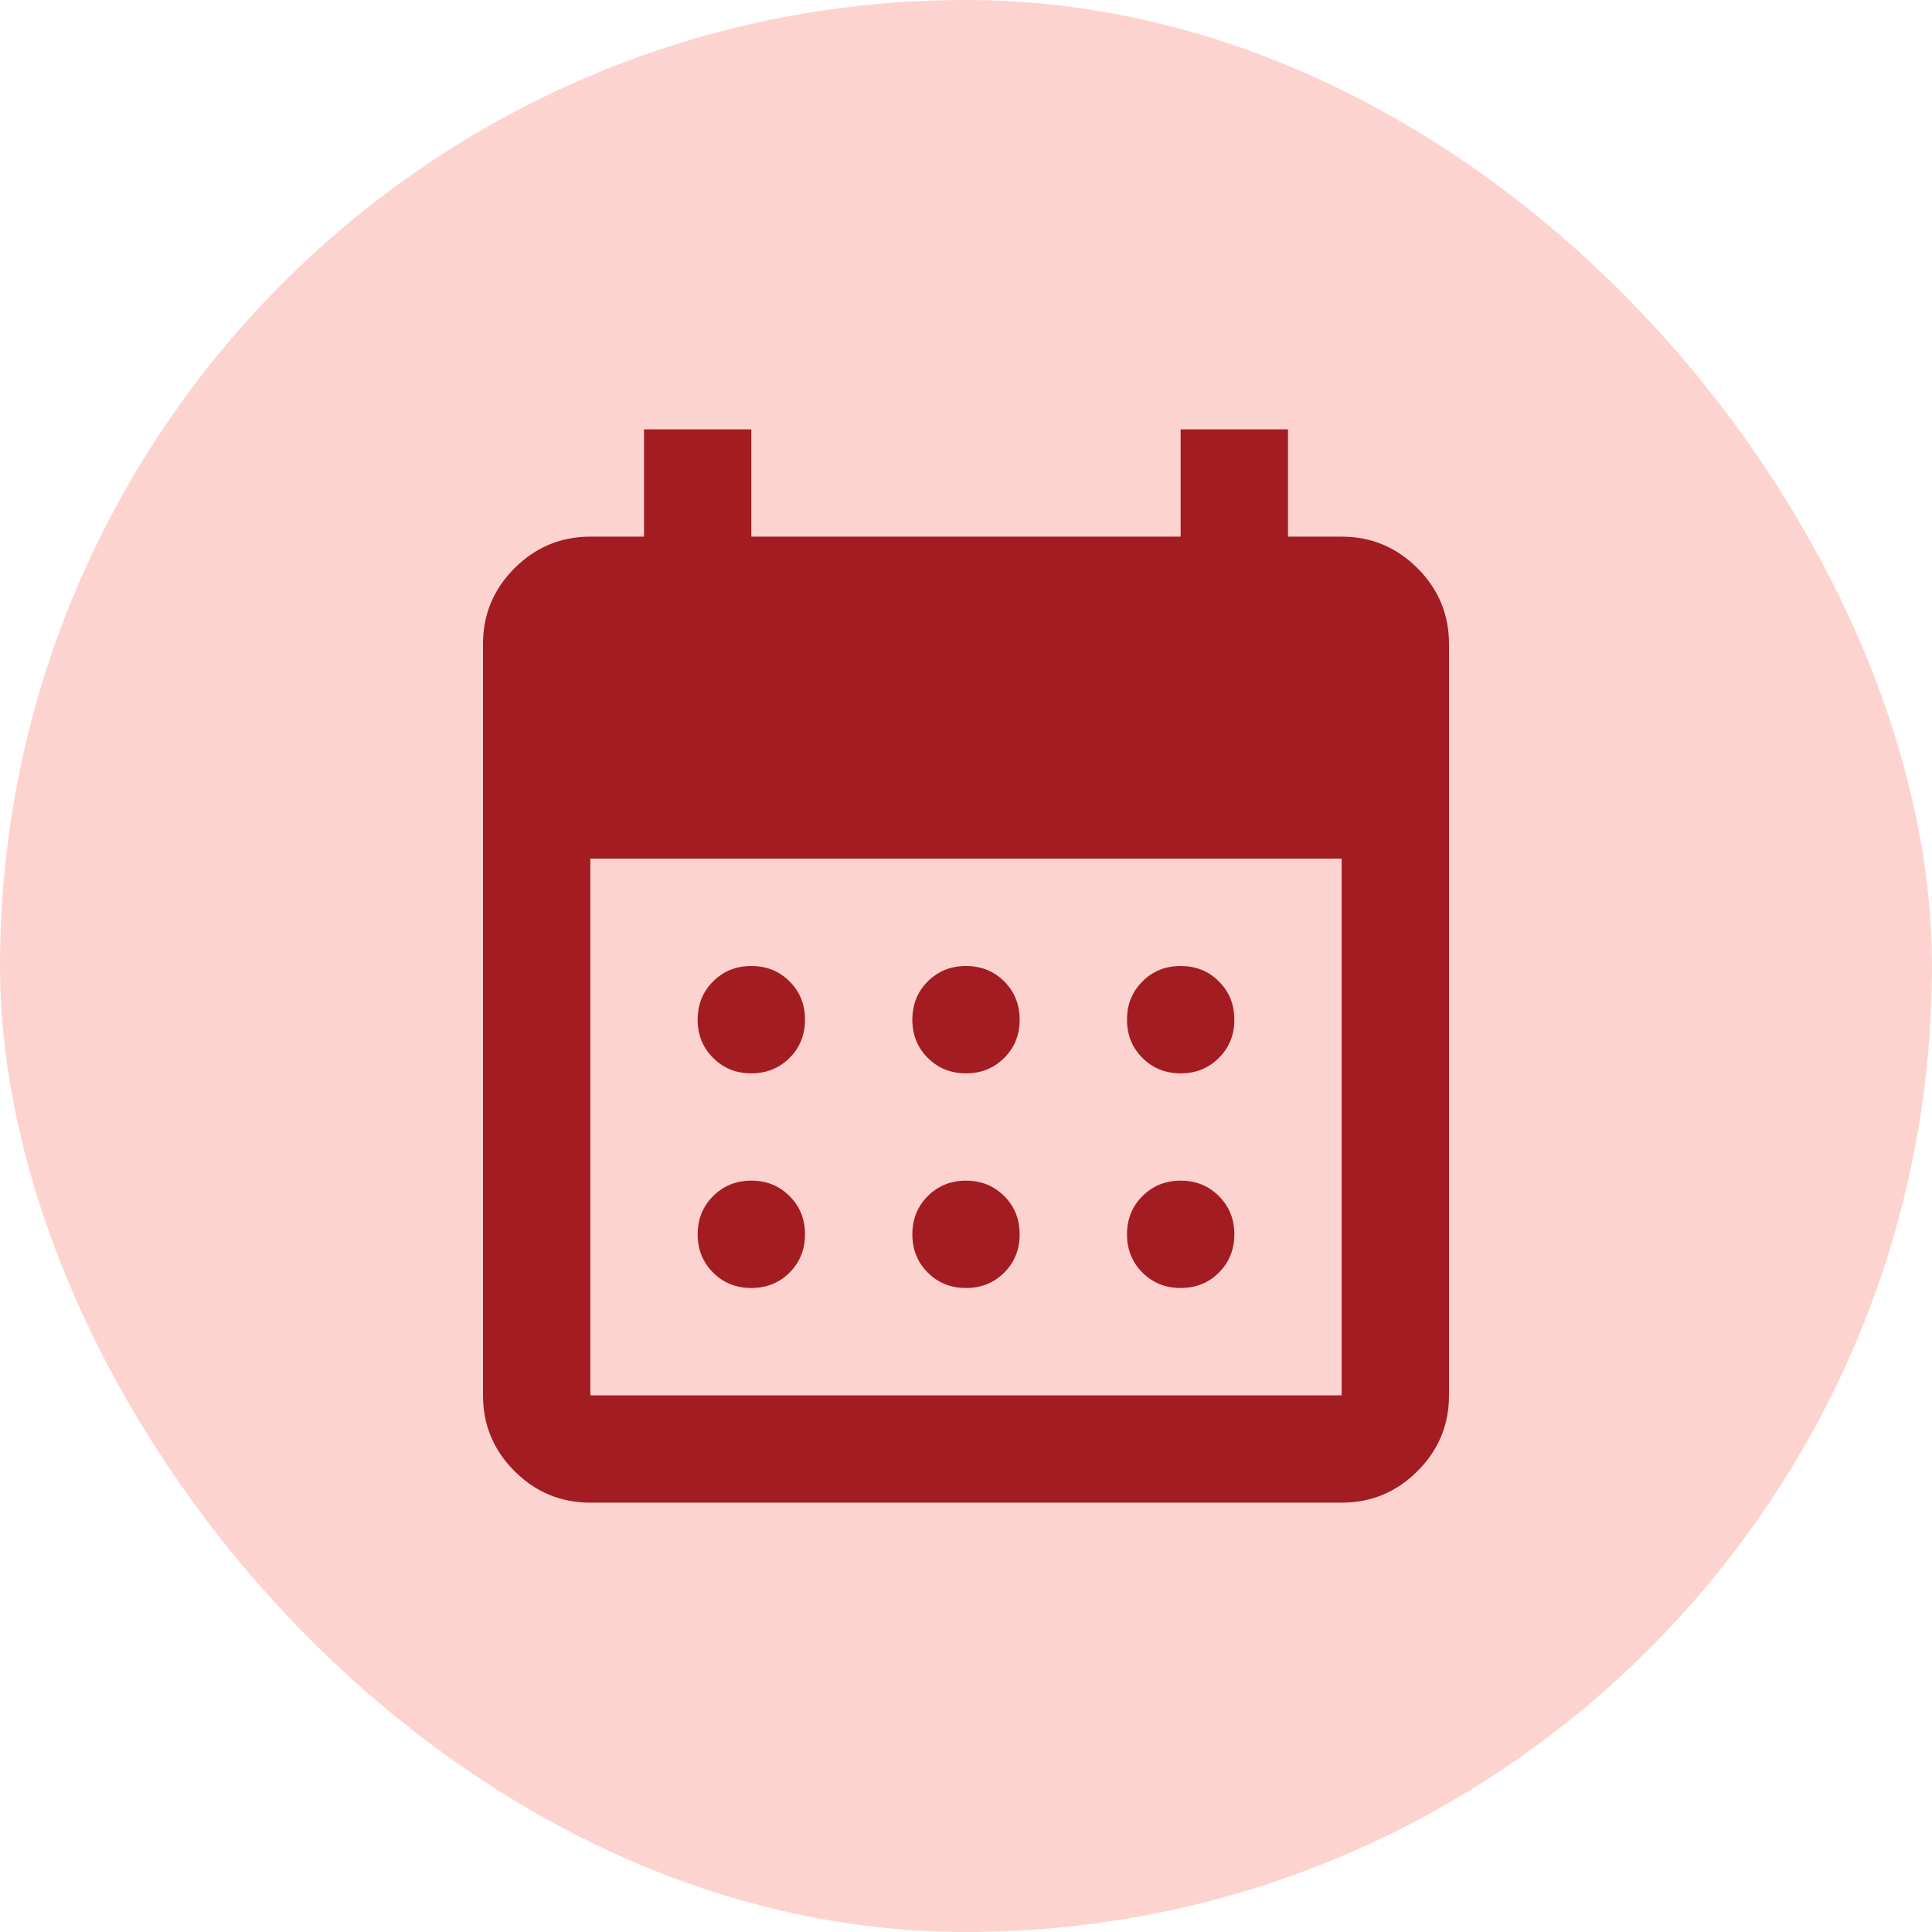 <svg width="48" height="48" viewBox="0 0 48 48" fill="none" xmlns="http://www.w3.org/2000/svg">
<rect width="48" height="48" rx="24" fill="#FDD3D0"/>
<path d="M24 26.667C23.622 26.667 23.306 26.539 23.05 26.283C22.794 26.028 22.667 25.711 22.667 25.333C22.667 24.956 22.794 24.639 23.05 24.383C23.306 24.128 23.622 24 24 24C24.378 24 24.694 24.128 24.95 24.383C25.206 24.639 25.333 24.956 25.333 25.333C25.333 25.711 25.206 26.028 24.95 26.283C24.694 26.539 24.378 26.667 24 26.667ZM18.667 26.667C18.289 26.667 17.972 26.539 17.717 26.283C17.461 26.028 17.333 25.711 17.333 25.333C17.333 24.956 17.461 24.639 17.717 24.383C17.972 24.128 18.289 24 18.667 24C19.044 24 19.361 24.128 19.617 24.383C19.872 24.639 20 24.956 20 25.333C20 25.711 19.872 26.028 19.617 26.283C19.361 26.539 19.044 26.667 18.667 26.667ZM29.333 26.667C28.956 26.667 28.639 26.539 28.383 26.283C28.128 26.028 28 25.711 28 25.333C28 24.956 28.128 24.639 28.383 24.383C28.639 24.128 28.956 24 29.333 24C29.711 24 30.028 24.128 30.283 24.383C30.539 24.639 30.667 24.956 30.667 25.333C30.667 25.711 30.539 26.028 30.283 26.283C30.028 26.539 29.711 26.667 29.333 26.667ZM24 32C23.622 32 23.306 31.872 23.05 31.617C22.794 31.361 22.667 31.044 22.667 30.667C22.667 30.289 22.794 29.972 23.05 29.717C23.306 29.461 23.622 29.333 24 29.333C24.378 29.333 24.694 29.461 24.95 29.717C25.206 29.972 25.333 30.289 25.333 30.667C25.333 31.044 25.206 31.361 24.95 31.617C24.694 31.872 24.378 32 24 32ZM18.667 32C18.289 32 17.972 31.872 17.717 31.617C17.461 31.361 17.333 31.044 17.333 30.667C17.333 30.289 17.461 29.972 17.717 29.717C17.972 29.461 18.289 29.333 18.667 29.333C19.044 29.333 19.361 29.461 19.617 29.717C19.872 29.972 20 30.289 20 30.667C20 31.044 19.872 31.361 19.617 31.617C19.361 31.872 19.044 32 18.667 32ZM29.333 32C28.956 32 28.639 31.872 28.383 31.617C28.128 31.361 28 31.044 28 30.667C28 30.289 28.128 29.972 28.383 29.717C28.639 29.461 28.956 29.333 29.333 29.333C29.711 29.333 30.028 29.461 30.283 29.717C30.539 29.972 30.667 30.289 30.667 30.667C30.667 31.044 30.539 31.361 30.283 31.617C30.028 31.872 29.711 32 29.333 32ZM14.667 37.333C13.933 37.333 13.306 37.072 12.783 36.55C12.261 36.028 12 35.4 12 34.667V16C12 15.267 12.261 14.639 12.783 14.117C13.306 13.595 13.933 13.333 14.667 13.333H16V10.667H18.667V13.333H29.333V10.667H32V13.333H33.333C34.067 13.333 34.694 13.595 35.217 14.117C35.739 14.639 36 15.267 36 16V34.667C36 35.4 35.739 36.028 35.217 36.55C34.694 37.072 34.067 37.333 33.333 37.333H14.667ZM14.667 34.667H33.333V21.333H14.667V34.667Z" fill="#A21C21"/>
</svg>
